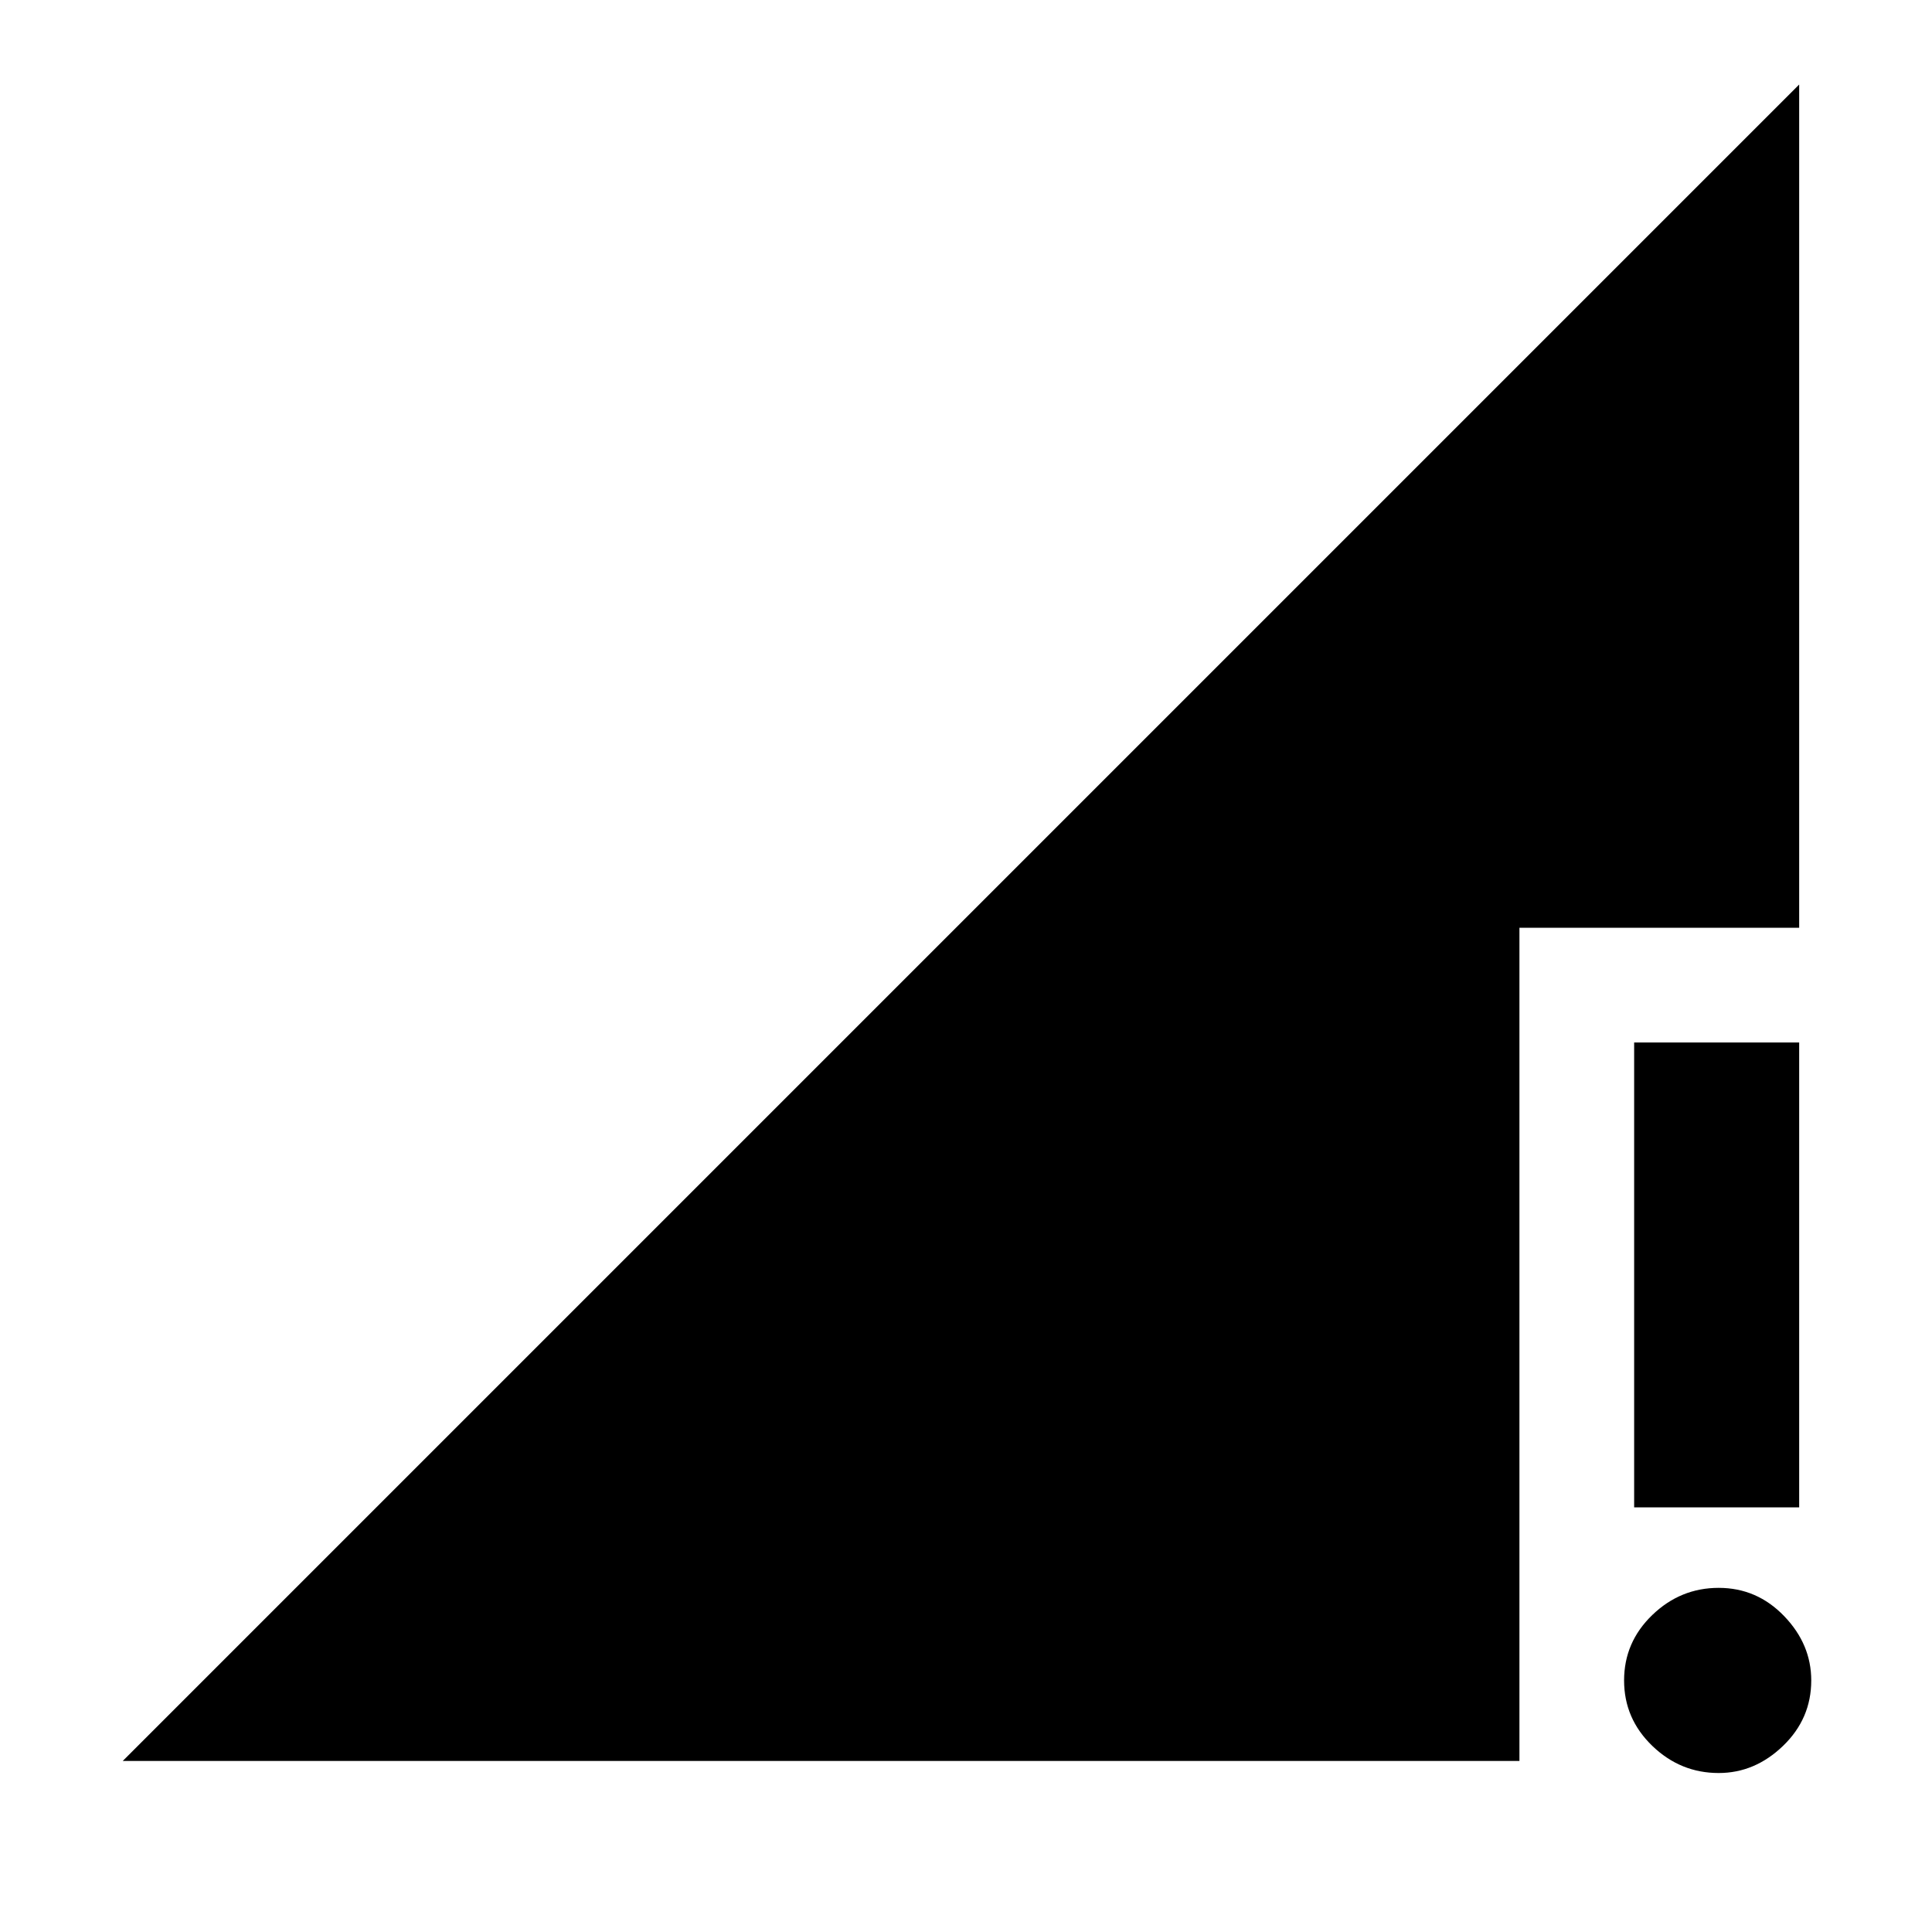 <svg xmlns="http://www.w3.org/2000/svg" height="48" width="48"><path d="M40.6 37.45V25.9H44.7V37.45ZM42.7 44.05Q41.75 44.05 41.05 43.375Q40.35 42.7 40.35 41.75Q40.35 40.8 41.05 40.125Q41.75 39.45 42.7 39.45Q43.65 39.45 44.325 40.15Q45 40.85 45 41.75Q45 42.7 44.3 43.375Q43.6 44.05 42.7 44.05ZM3.05 43.75 44.7 2.1V23.05H37.75V43.75Z"/></svg>